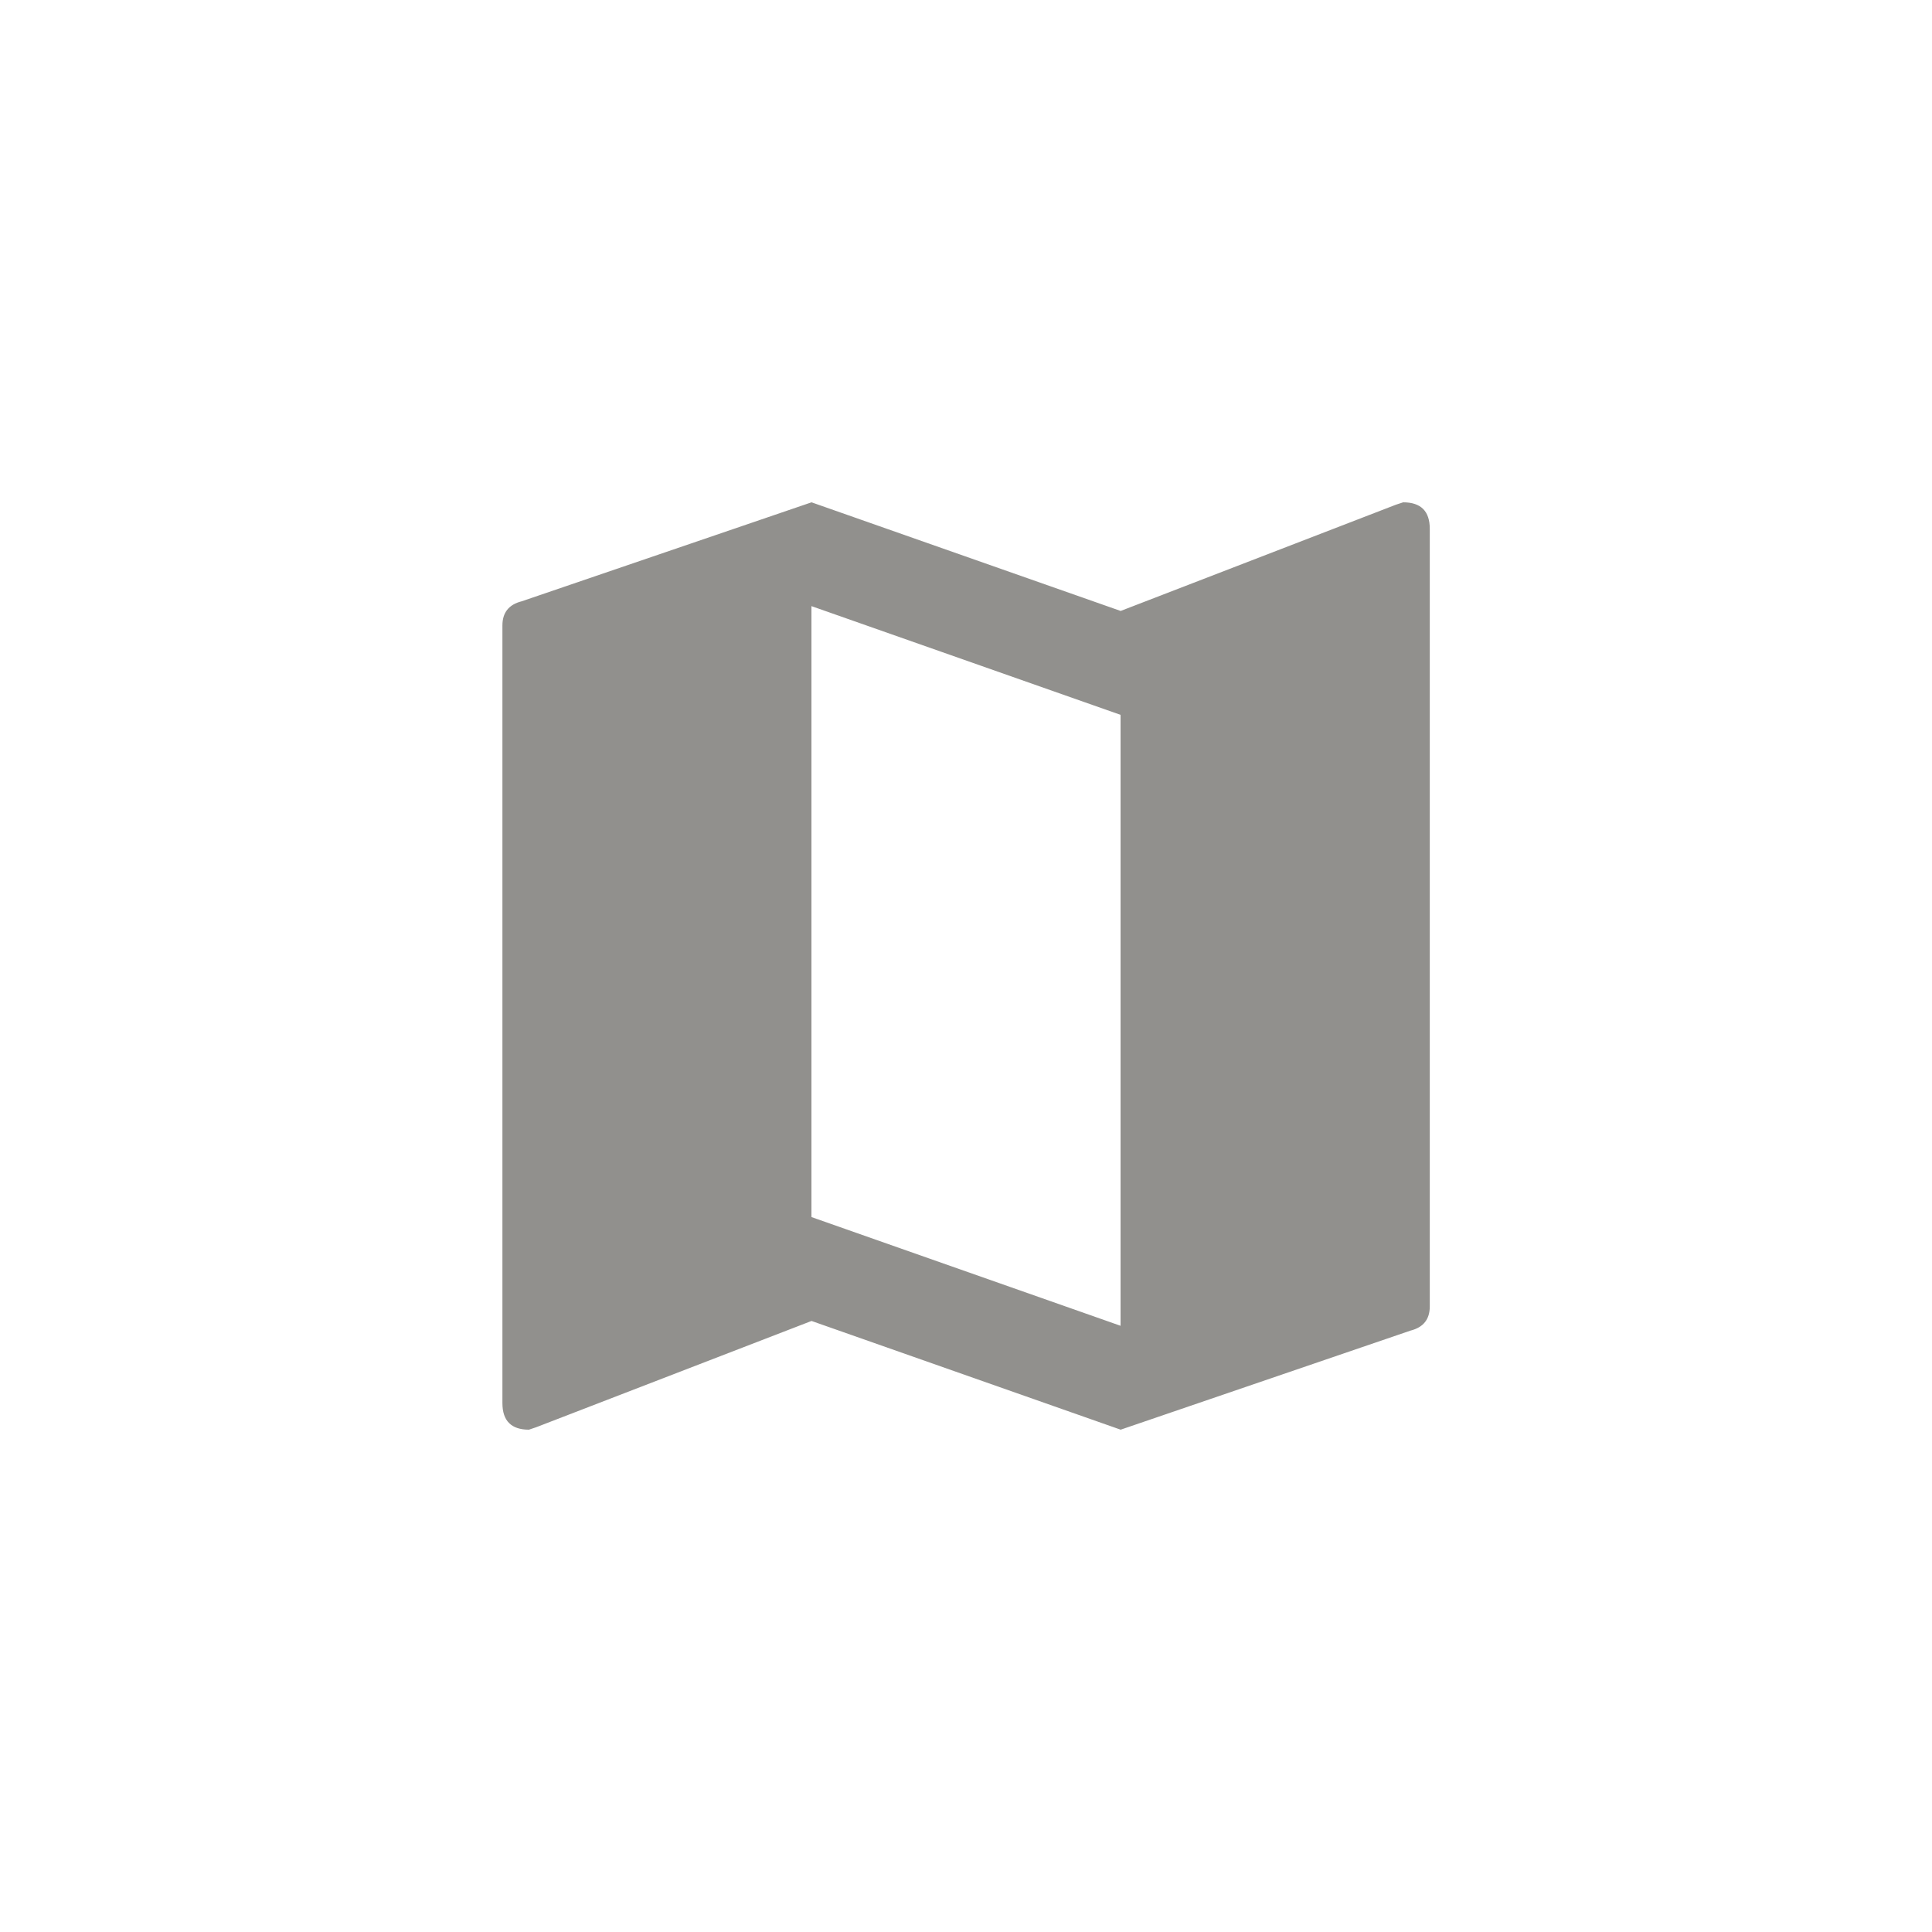 <!-- Generated by IcoMoon.io -->
<svg version="1.1" xmlns="http://www.w3.org/2000/svg" width="40" height="40" viewBox="0 0 40 40">
<title>mt-map</title>
<path fill="#91908d" d="M23.2 27.449v-12.649l-6.4-2.251v12.649zM29.051 10.4q0.551 0 0.551 0.549v16.1q0 0.4-0.4 0.5l-6 2.051-6.4-2.251-5.7 2.2-0.151 0.051q-0.549 0-0.549-0.551v-16.1q0-0.4 0.4-0.5l6-2.049 6.4 2.249 5.7-2.2z"></path>
</svg>
